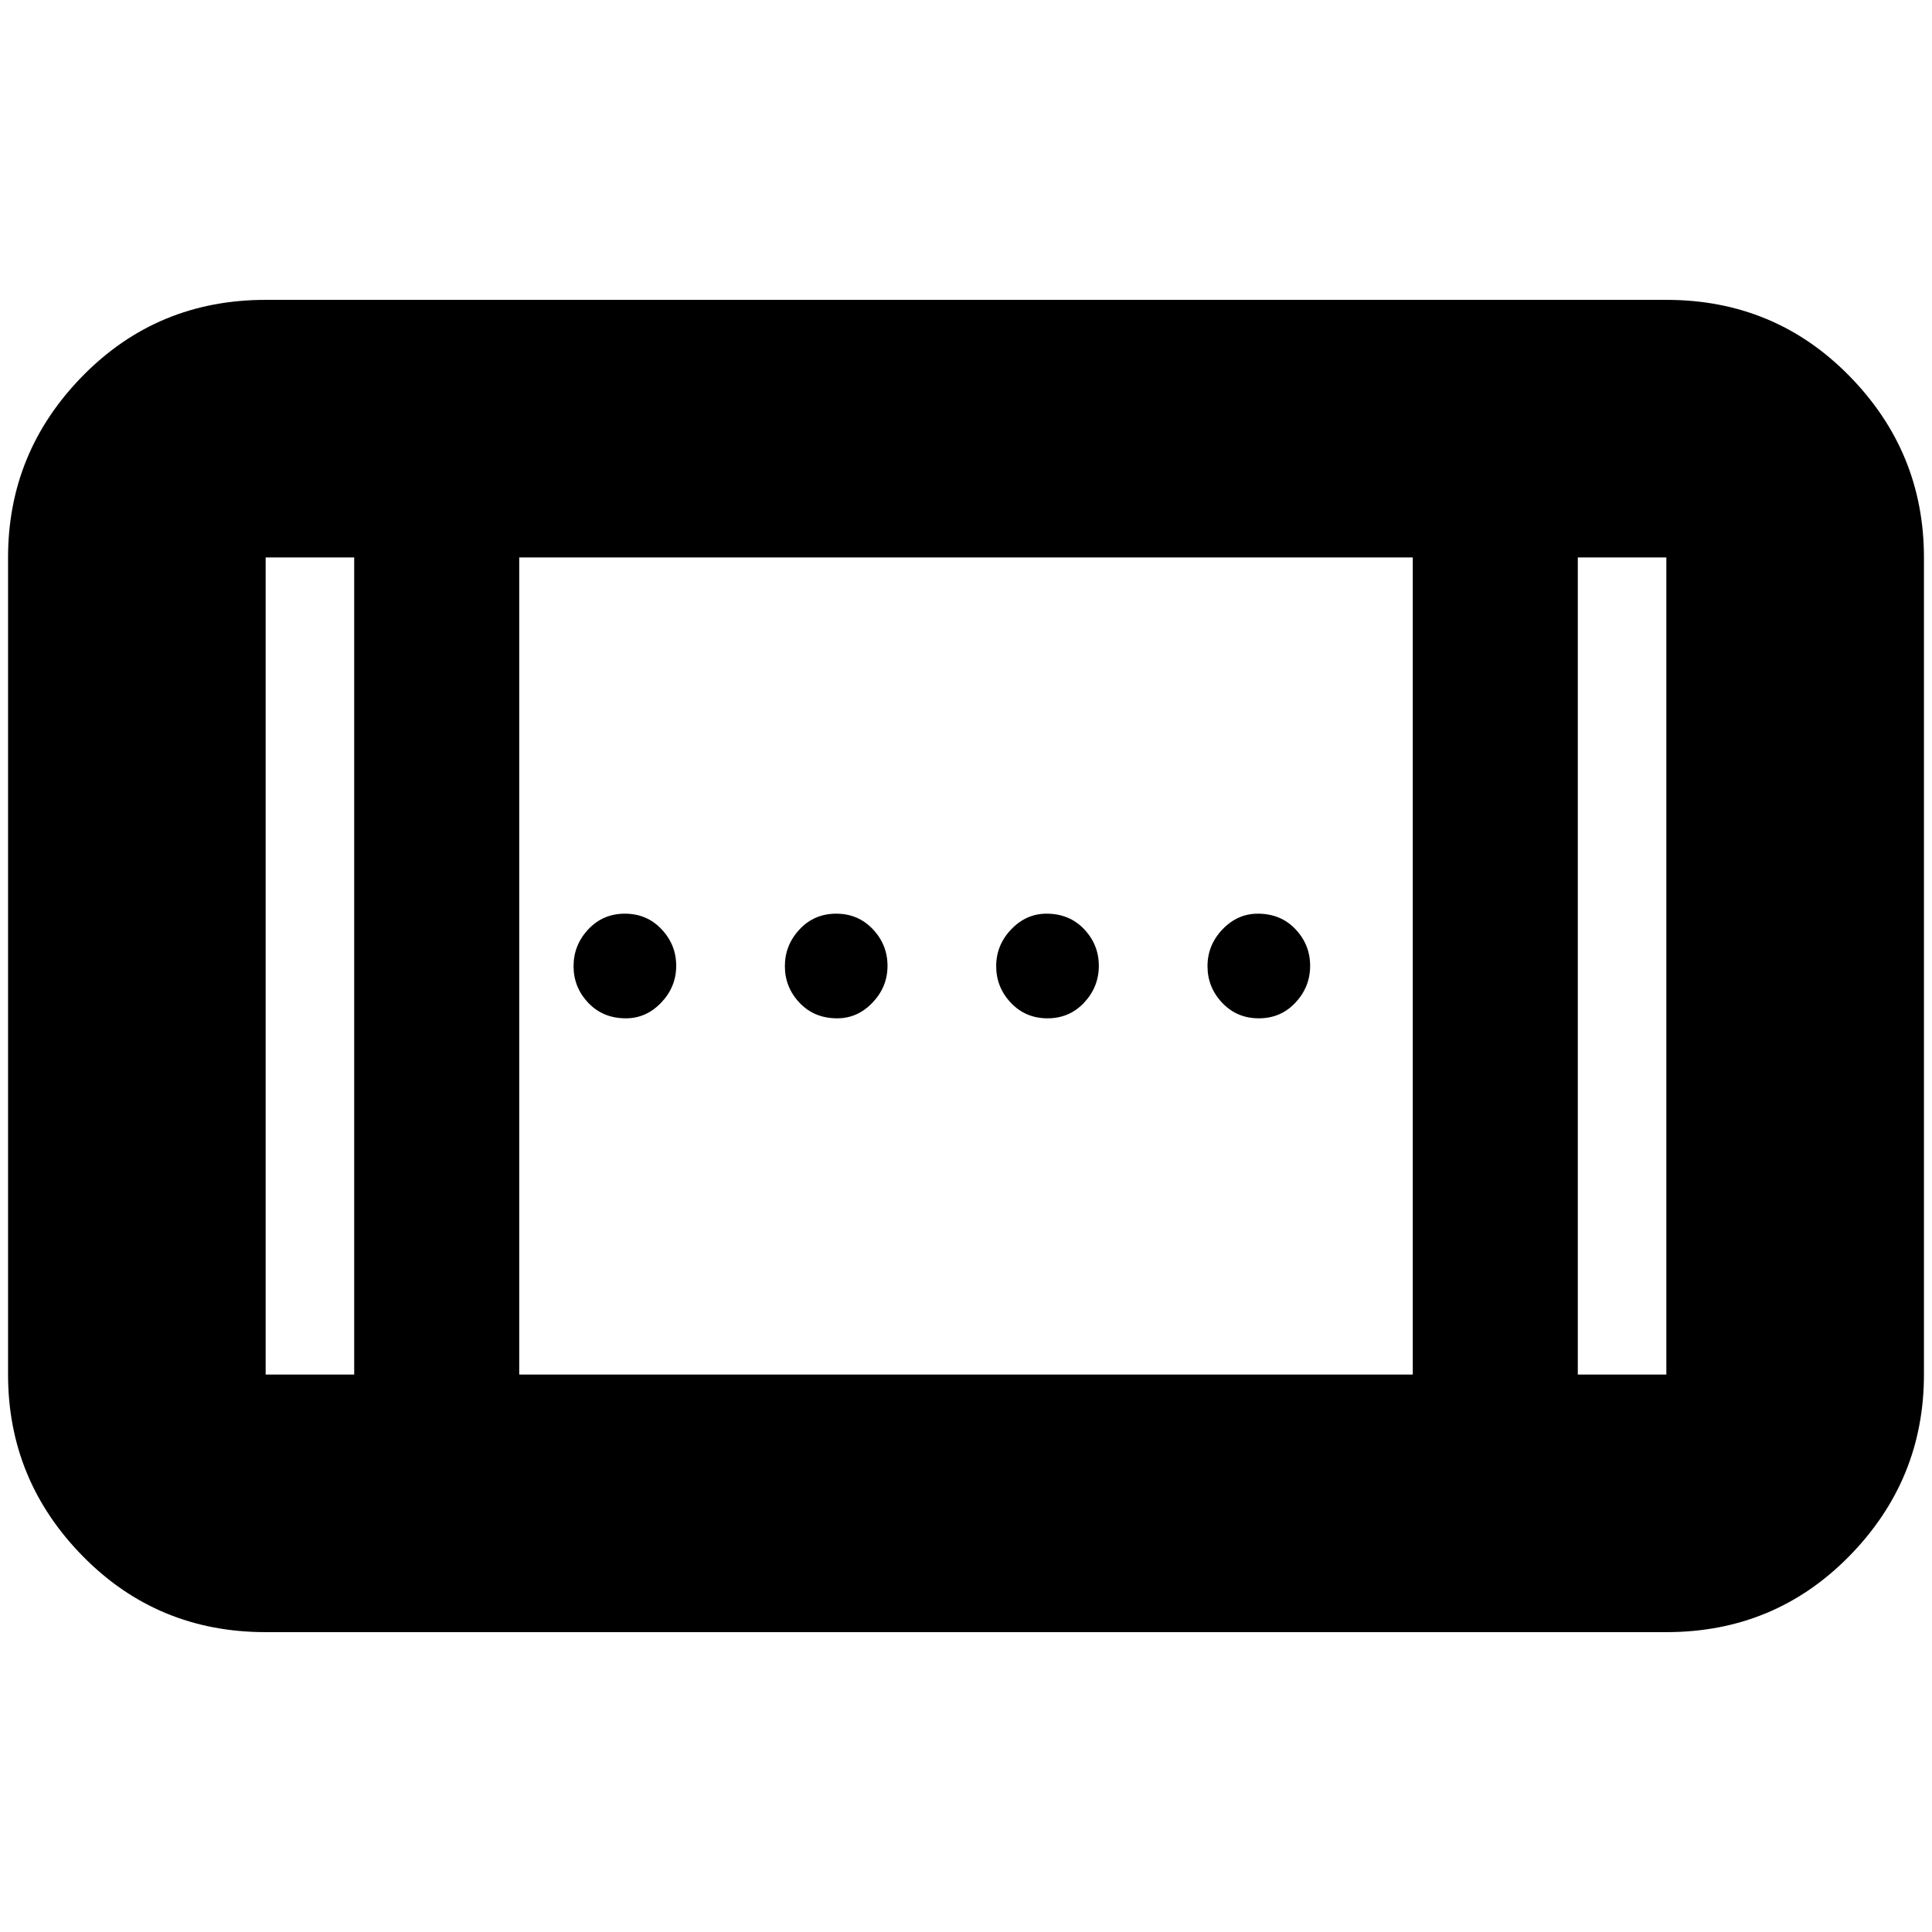 <svg xmlns="http://www.w3.org/2000/svg" height="20" viewBox="0 -960 960 960" width="20"><path d="M520.5-454q-10.9 0-18.2-7.71-7.3-7.7-7.3-18.2 0-10.49 7.45-18.29Q509.9-506 520-506q11.4 0 18.7 7.71 7.3 7.7 7.3 18.2 0 10.49-7.3 18.29-7.3 7.8-18.2 7.8ZM311-454q-11.4 0-18.7-7.71-7.3-7.7-7.3-18.2 0-10.49 7.3-18.29 7.3-7.8 18.2-7.8 10.9 0 18.2 7.71 7.3 7.7 7.3 18.2 0 10.49-7.45 18.29Q321.1-454 311-454Zm314.5 0q-10.9 0-18.2-7.71-7.3-7.7-7.3-18.2 0-10.49 7.45-18.29Q614.9-506 625-506q11.4 0 18.7 7.71 7.3 7.7 7.3 18.2 0 10.49-7.3 18.29-7.3 7.8-18.2 7.8ZM416-454q-11.4 0-18.7-7.71-7.3-7.7-7.3-18.2 0-10.49 7.3-18.29 7.3-7.8 18.2-7.8 10.9 0 18.2 7.71 7.3 7.7 7.3 18.2 0 10.49-7.45 18.29Q426.1-454 416-454ZM132-149q-53.82 0-90.91-37.79Q4-224.57 4-277v-406q0-52.42 37.09-90.21Q78.18-811 132-811h696q53.83 0 90.91 37.79Q956-735.42 956-683v406q0 52.43-37.09 90.21Q881.83-149 828-149H132Zm44-128v-406h-44v406h44Zm82 0h444v-406H258v406Zm526 0h44v-406h-44v406ZM176-683h-44 44Zm608 0h44-44Z"/></svg>
